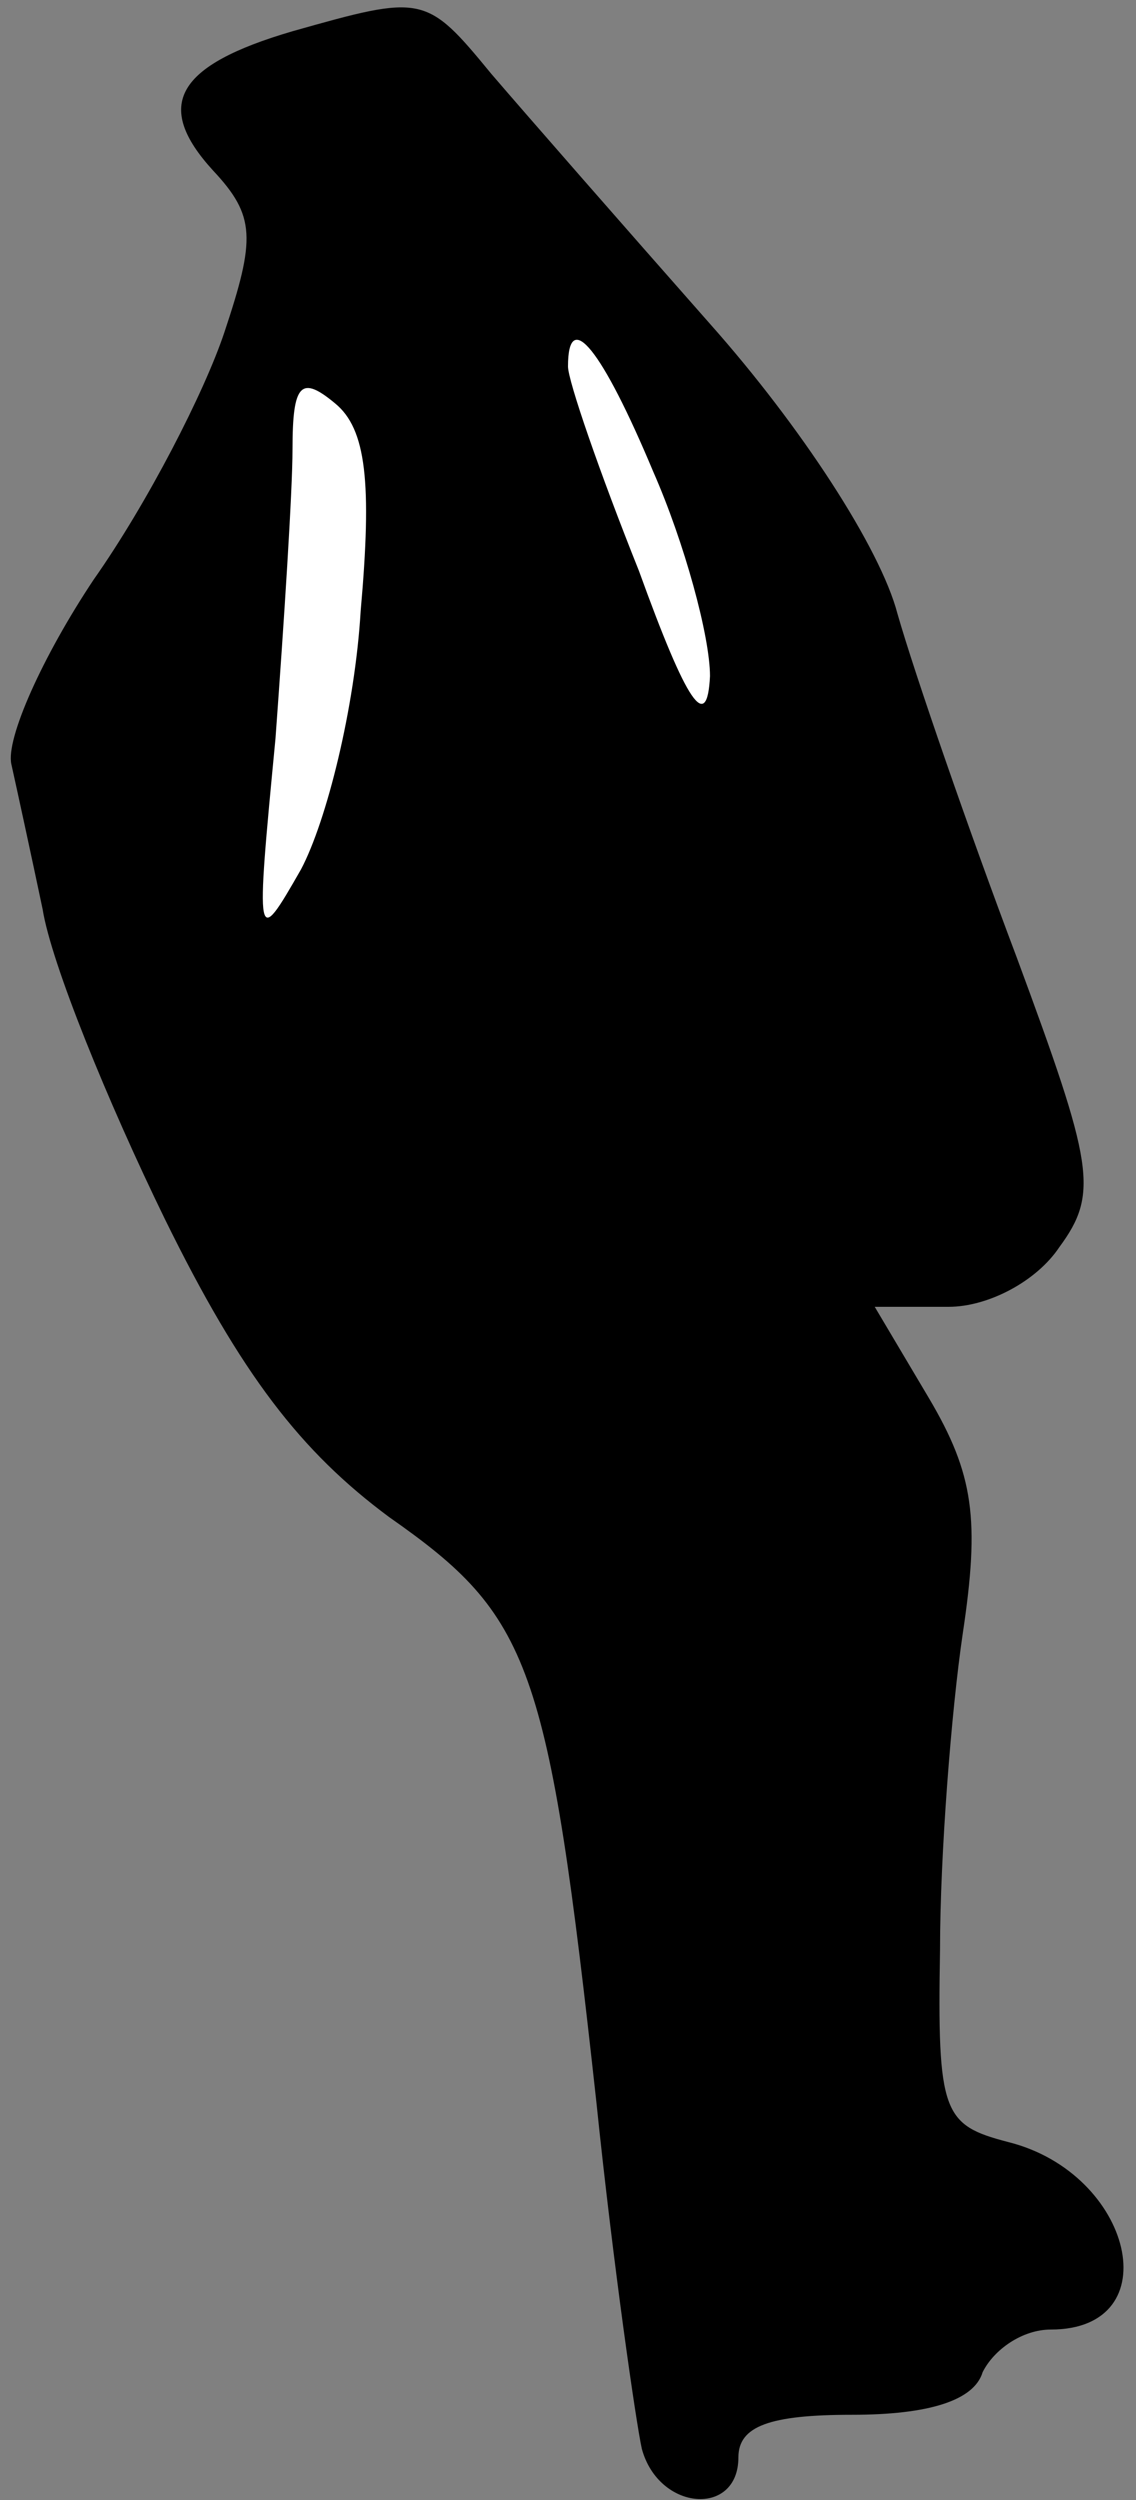<?xml version="1.0" standalone="no"?>
<!DOCTYPE svg PUBLIC "-//W3C//DTD SVG 20010904//EN"
 "http://www.w3.org/TR/2001/REC-SVG-20010904/DTD/svg10.dtd">
<svg version="1.0" xmlns="http://www.w3.org/2000/svg"
 width="40pt" height="88pt" viewBox="0 0 40 88"
 preserveAspectRatio="xMidYMid meet">
<rect x="0" y="0" width="40" height="88" fill="#808080" stroke="none"/>
<g transform="translate(0,88) scale(0.1,-0.1)"
fill="#000000" stroke="none">
<path fill="#000000" stroke="none" d="M103 869 c-41 -12 -49 -26 -28 -49 15
-16 15 -24 4 -57 -7 -21 -27 -60 -46 -87 -18 -27 -31 -56 -29 -65 2 -9 7 -32
11 -51 3 -19 23 -68 43 -109 27 -55 48 -82 79 -105 50 -35 56 -51 73 -206 6
-58 14 -113 16 -122 6 -22 34 -24 34 -3 0 11 11 15 40 15 27 0 43 5 46 15 4 8
14 15 24 15 42 0 29 55 -15 66 -23 6 -25 10 -24 68 0 33 4 84 8 111 6 40 4 56
-12 83 l-19 32 26 0 c14 0 31 9 39 21 14 19 12 29 -15 102 -17 45 -36 100 -42
121 -6 23 -34 66 -66 102 -30 34 -65 74 -77 88 -23 28 -24 28 -70 15z"/>
<path fill="#ffffff" stroke="none" d="M230 714 c11 -25 20 -58 20 -72 -1 -20
-8 -10 -25 37 -14 35 -25 67 -25 72 0 21 12 6 30 -37z"/>
<path fill="#ffffff" stroke="none" d="M127 665 c-2 -34 -12 -74 -21 -91 -16
-28 -16 -27 -9 46 3 41 6 87 6 102 0 23 3 26 15 16 11 -9 13 -28 9 -73z"/>
</g>
</svg>
